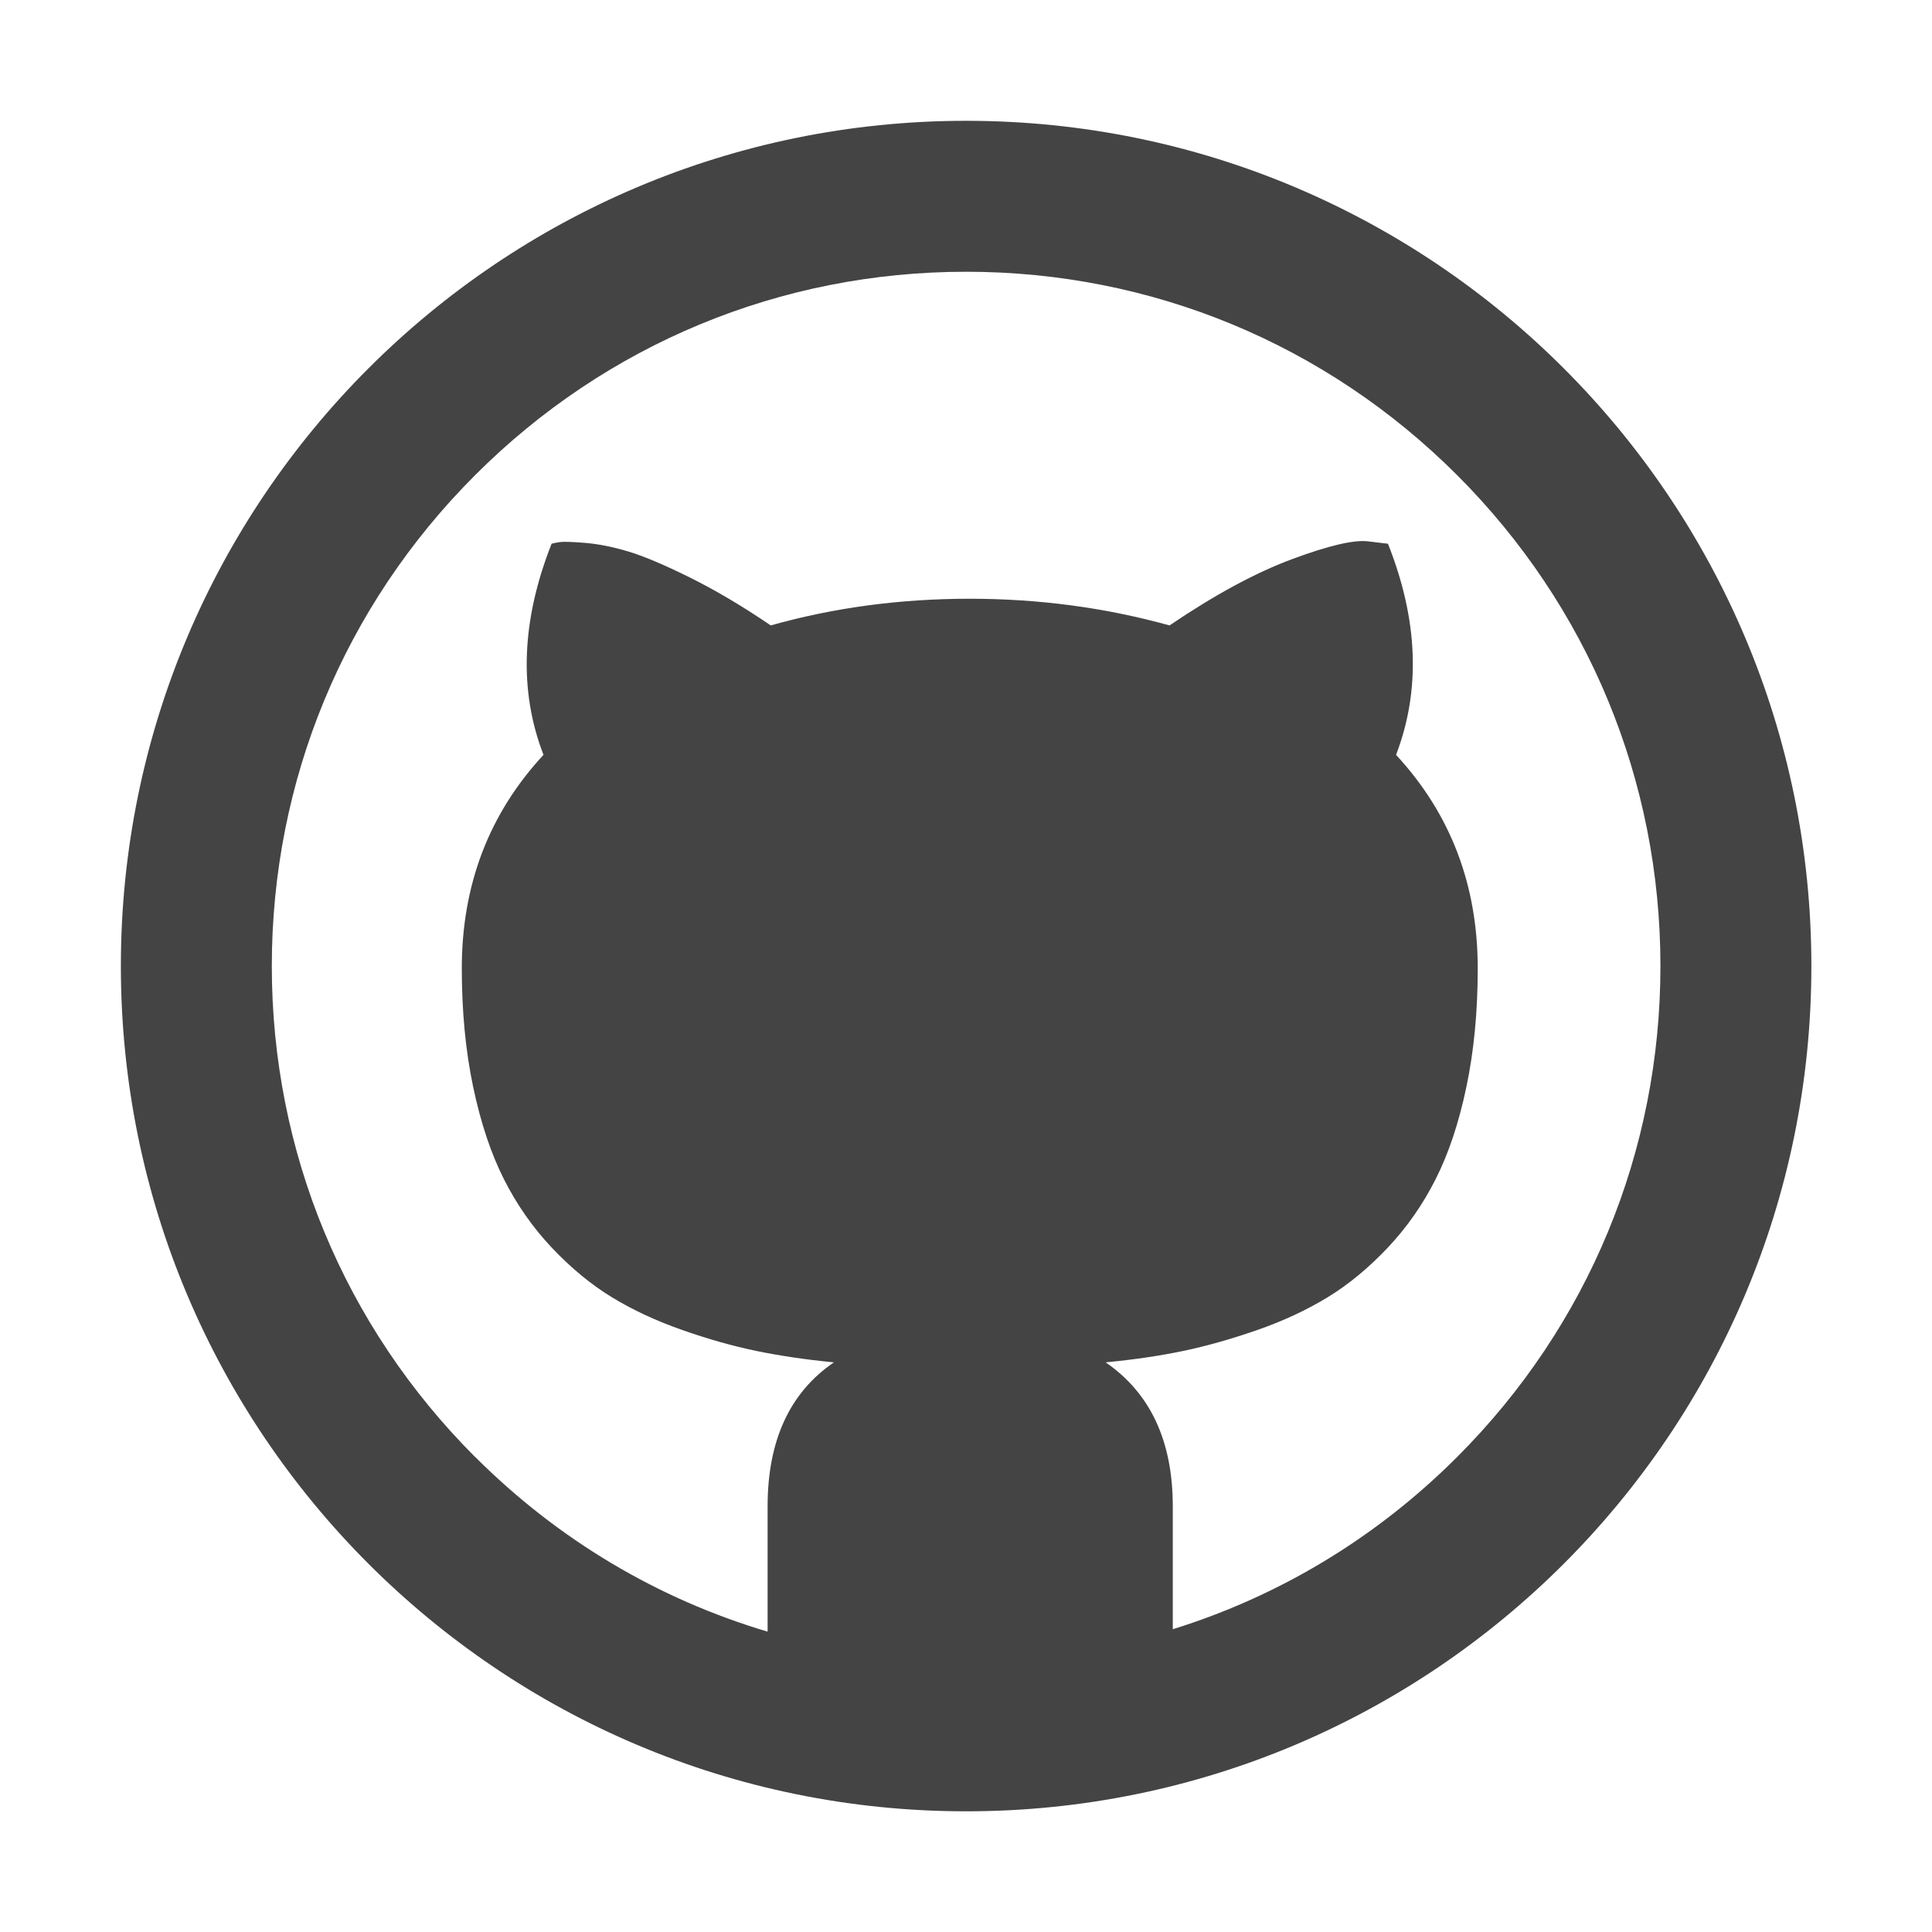 <?xml version="1.0" encoding="utf-8"?>
<!-- Generated by IcoMoon.io -->
<!DOCTYPE svg PUBLIC "-//W3C//DTD SVG 1.1//EN" "http://www.w3.org/Graphics/SVG/1.1/DTD/svg11.dtd">
<svg version="1.1" xmlns="http://www.w3.org/2000/svg" xmlns:xlink="http://www.w3.org/1999/xlink" width="32" height="32" viewBox="0 0 32 32">
<path fill="#444" d="M16.002 2.001c-7.732 0-14 6.268-14 14s6.268 14 14 14c7.732 0 14-6.268 14-14s-6.268-14-14-14zM7.87 24.133c-2.172-2.172-3.368-5.060-3.368-8.132s1.196-5.96 3.368-8.132c2.172-2.172 5.060-3.368 8.132-3.368s5.96 1.196 8.132 3.368c2.172 2.172 3.368 5.060 3.368 8.132s-1.196 5.96-3.368 8.132c-1.339 1.339-2.95 2.306-4.709 2.852v-2.035c0-1.081-0.371-1.876-1.112-2.385 0.465-0.045 0.891-0.107 1.279-0.188s0.799-0.197 1.233-0.348 0.822-0.333 1.166-0.543c0.344-0.21 0.674-0.482 0.991-0.817s0.583-0.715 0.797-1.139c0.215-0.424 0.384-0.933 0.509-1.527s0.188-1.248 0.188-1.963c0-1.384-0.451-2.563-1.353-3.537 0.411-1.072 0.366-2.237-0.134-3.497l-0.335-0.040c-0.232-0.027-0.65 0.071-1.253 0.295s-1.279 0.589-2.030 1.098c-1.063-0.295-2.166-0.442-3.309-0.442-1.152 0-2.251 0.147-3.296 0.442-0.473-0.322-0.922-0.587-1.346-0.797s-0.764-0.353-1.018-0.429c-0.255-0.076-0.491-0.123-0.71-0.141s-0.359-0.022-0.422-0.013c-0.063 0.009-0.107 0.018-0.134 0.027-0.5 1.268-0.545 2.434-0.134 3.497-0.902 0.973-1.353 2.152-1.353 3.537 0 0.715 0.063 1.369 0.188 1.963s0.295 1.103 0.509 1.527 0.48 0.804 0.797 1.139c0.317 0.335 0.647 0.607 0.991 0.817s0.732 0.391 1.166 0.543c0.433 0.152 0.844 0.268 1.233 0.348s0.815 0.143 1.279 0.188c-0.732 0.5-1.098 1.295-1.098 2.385v2.075c-1.81-0.537-3.47-1.52-4.843-2.893z"></path>
</svg>
